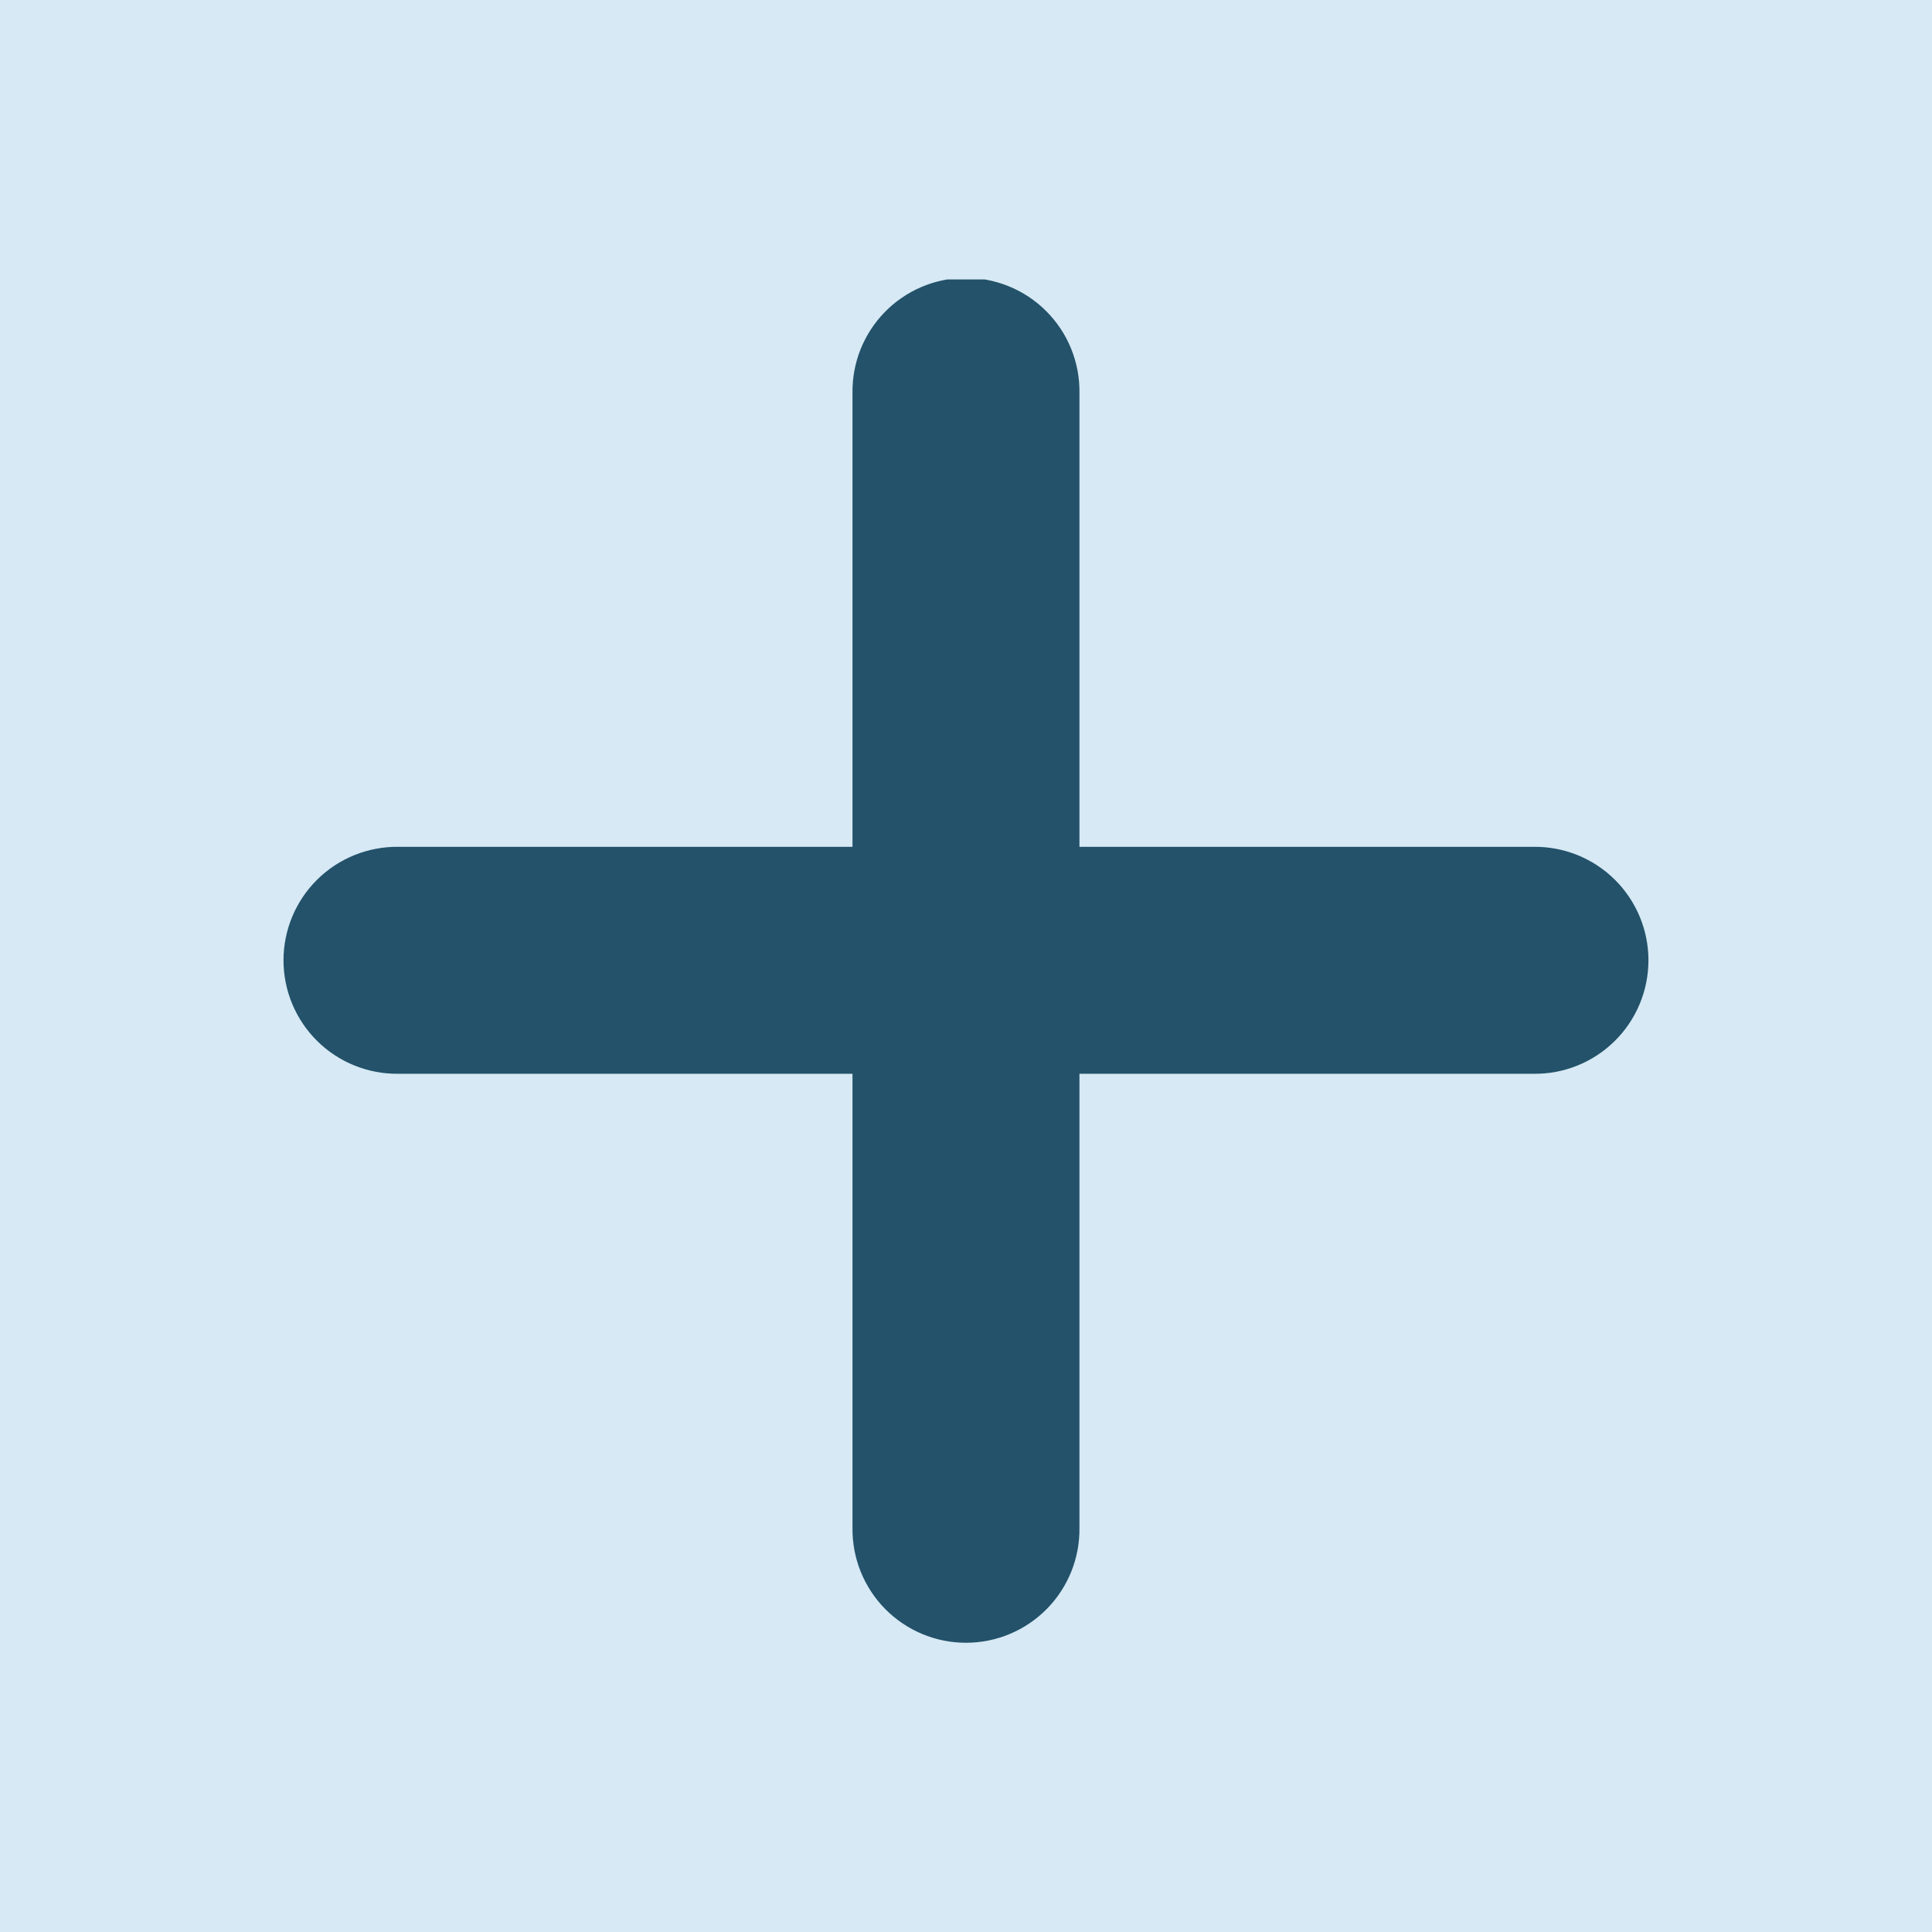 <svg xmlns="http://www.w3.org/2000/svg" xmlns:xlink="http://www.w3.org/1999/xlink" width="500" zoomAndPan="magnify" viewBox="0 0 375 375" height="500" preserveAspectRatio="xMidYMid meet" version="1.0"><defs><clipPath id="7e4fa84f65"><path d="M 55 54.242 L 320 54.242 L 320 319 L 55 319 Z M 55 54.242 " clip-rule="nonzero"/></clipPath></defs><rect x="-37.5" width="450" fill="#ffffff" y="-37.5" height="450" fill-opacity="1"/><rect x="-37.5" width="450" fill="#ffffff" y="-37.5" height="450" fill-opacity="1"/><rect x="-37.5" width="450" fill="#d6e9f4" y="-37.5" height="450" fill-opacity="1"/><g clip-path="url(#7e4fa84f65)"><path fill="#23526a" d="M 187.172 53.941 C 186.449 53.949 185.734 53.996 185.016 54.078 C 184.301 54.16 183.59 54.273 182.883 54.426 C 182.18 54.574 181.484 54.762 180.797 54.98 C 180.109 55.199 179.434 55.453 178.773 55.738 C 178.109 56.023 177.465 56.34 176.832 56.688 C 176.203 57.039 175.59 57.418 174.996 57.828 C 174.402 58.234 173.832 58.672 173.281 59.137 C 172.73 59.602 172.203 60.094 171.699 60.609 C 171.195 61.129 170.723 61.668 170.273 62.23 C 169.824 62.797 169.402 63.379 169.008 63.984 C 168.617 64.59 168.254 65.215 167.926 65.855 C 167.594 66.496 167.297 67.148 167.027 67.82 C 166.762 68.488 166.527 69.172 166.328 69.863 C 166.129 70.555 165.965 71.258 165.832 71.965 C 165.703 72.676 165.605 73.391 165.547 74.105 C 165.484 74.824 165.461 75.547 165.469 76.266 L 165.469 164.367 L 77.367 164.367 C 76.641 164.359 75.914 164.383 75.188 164.445 C 74.461 164.508 73.742 164.605 73.027 164.738 C 72.312 164.871 71.602 165.039 70.906 165.242 C 70.207 165.445 69.52 165.684 68.844 165.953 C 68.168 166.227 67.508 166.531 66.863 166.867 C 66.215 167.203 65.59 167.57 64.98 167.969 C 64.371 168.371 63.785 168.797 63.219 169.254 C 62.652 169.711 62.109 170.195 61.59 170.707 C 61.074 171.219 60.582 171.754 60.117 172.312 C 59.648 172.875 59.215 173.457 58.805 174.059 C 58.398 174.66 58.023 175.285 57.676 175.926 C 57.328 176.562 57.016 177.219 56.734 177.891 C 56.453 178.562 56.207 179.246 55.992 179.941 C 55.781 180.641 55.602 181.344 55.461 182.059 C 55.316 182.773 55.207 183.492 55.137 184.215 C 55.066 184.938 55.027 185.664 55.027 186.395 C 55.027 187.121 55.066 187.848 55.137 188.57 C 55.207 189.297 55.316 190.016 55.461 190.73 C 55.602 191.441 55.781 192.148 55.992 192.844 C 56.207 193.539 56.453 194.223 56.734 194.895 C 57.016 195.566 57.328 196.223 57.676 196.863 C 58.023 197.504 58.398 198.125 58.805 198.727 C 59.215 199.332 59.648 199.914 60.117 200.473 C 60.582 201.031 61.074 201.566 61.59 202.078 C 62.109 202.59 62.652 203.074 63.219 203.531 C 63.785 203.988 64.371 204.418 64.98 204.816 C 65.59 205.215 66.215 205.582 66.863 205.922 C 67.508 206.258 68.168 206.562 68.844 206.832 C 69.52 207.105 70.207 207.34 70.906 207.543 C 71.602 207.746 72.312 207.918 73.027 208.051 C 73.742 208.184 74.461 208.281 75.188 208.34 C 75.914 208.402 76.641 208.43 77.367 208.418 L 165.469 208.418 L 165.469 296.52 C 165.457 297.25 165.484 297.977 165.547 298.699 C 165.609 299.426 165.707 300.145 165.84 300.863 C 165.973 301.578 166.141 302.285 166.344 302.984 C 166.547 303.684 166.785 304.371 167.055 305.047 C 167.328 305.719 167.633 306.383 167.969 307.027 C 168.305 307.672 168.672 308.297 169.07 308.906 C 169.473 309.516 169.898 310.105 170.355 310.672 C 170.812 311.238 171.297 311.777 171.809 312.297 C 172.32 312.816 172.855 313.309 173.414 313.773 C 173.977 314.238 174.559 314.676 175.16 315.082 C 175.762 315.488 176.383 315.867 177.023 316.211 C 177.664 316.559 178.32 316.871 178.992 317.152 C 179.664 317.434 180.348 317.68 181.043 317.895 C 181.742 318.105 182.445 318.285 183.16 318.43 C 183.871 318.57 184.594 318.68 185.316 318.75 C 186.039 318.824 186.766 318.859 187.496 318.859 C 188.223 318.859 188.949 318.824 189.672 318.75 C 190.398 318.68 191.117 318.57 191.832 318.43 C 192.543 318.285 193.25 318.105 193.945 317.895 C 194.641 317.68 195.324 317.434 195.996 317.152 C 196.668 316.871 197.324 316.559 197.965 316.211 C 198.605 315.867 199.227 315.488 199.828 315.082 C 200.434 314.676 201.016 314.238 201.574 313.773 C 202.133 313.309 202.668 312.816 203.18 312.297 C 203.691 311.777 204.176 311.238 204.633 310.672 C 205.09 310.105 205.52 309.516 205.918 308.906 C 206.316 308.297 206.684 307.672 207.02 307.027 C 207.359 306.383 207.664 305.719 207.934 305.047 C 208.207 304.371 208.441 303.684 208.645 302.984 C 208.848 302.285 209.016 301.578 209.152 300.863 C 209.285 300.145 209.383 299.426 209.441 298.699 C 209.504 297.977 209.531 297.25 209.52 296.52 L 209.52 208.418 L 297.621 208.418 C 298.352 208.43 299.078 208.402 299.801 208.34 C 300.527 208.281 301.246 208.184 301.965 208.051 C 302.68 207.918 303.387 207.746 304.086 207.543 C 304.785 207.34 305.473 207.105 306.148 206.832 C 306.82 206.562 307.48 206.258 308.129 205.922 C 308.773 205.582 309.398 205.215 310.008 204.816 C 310.617 204.418 311.207 203.988 311.773 203.531 C 312.336 203.074 312.879 202.59 313.398 202.078 C 313.918 201.566 314.41 201.031 314.875 200.473 C 315.34 199.914 315.777 199.332 316.184 198.727 C 316.59 198.125 316.969 197.504 317.312 196.863 C 317.66 196.223 317.973 195.566 318.254 194.895 C 318.535 194.223 318.781 193.539 318.996 192.844 C 319.207 192.148 319.387 191.441 319.531 190.73 C 319.672 190.016 319.781 189.297 319.852 188.57 C 319.926 187.848 319.961 187.121 319.961 186.395 C 319.961 185.664 319.926 184.938 319.852 184.215 C 319.781 183.492 319.672 182.773 319.531 182.059 C 319.387 181.344 319.207 180.641 318.996 179.941 C 318.781 179.246 318.535 178.562 318.254 177.891 C 317.973 177.219 317.66 176.562 317.312 175.926 C 316.969 175.285 316.59 174.66 316.184 174.059 C 315.777 173.457 315.34 172.875 314.875 172.312 C 314.41 171.754 313.918 171.219 313.398 170.707 C 312.879 170.195 312.336 169.711 311.773 169.254 C 311.207 168.797 310.617 168.371 310.008 167.969 C 309.398 167.57 308.773 167.203 308.129 166.867 C 307.48 166.531 306.82 166.227 306.148 165.953 C 305.473 165.684 304.785 165.445 304.086 165.242 C 303.387 165.039 302.68 164.871 301.965 164.738 C 301.246 164.605 300.527 164.508 299.801 164.445 C 299.078 164.383 298.352 164.359 297.621 164.367 L 209.52 164.367 L 209.52 76.266 C 209.531 75.531 209.504 74.797 209.441 74.066 C 209.375 73.336 209.277 72.609 209.141 71.887 C 209.004 71.164 208.832 70.453 208.625 69.746 C 208.418 69.043 208.176 68.352 207.902 67.668 C 207.625 66.988 207.312 66.324 206.973 65.676 C 206.629 65.027 206.254 64.395 205.848 63.781 C 205.441 63.172 205.004 62.582 204.539 62.012 C 204.074 61.445 203.582 60.902 203.062 60.383 C 202.543 59.863 202 59.371 201.43 58.906 C 200.863 58.441 200.27 58.008 199.66 57.602 C 199.047 57.195 198.414 56.82 197.766 56.477 C 197.117 56.137 196.449 55.828 195.77 55.551 C 195.09 55.273 194.398 55.035 193.691 54.828 C 192.988 54.621 192.273 54.449 191.551 54.312 C 190.828 54.18 190.102 54.078 189.371 54.016 C 188.641 53.953 187.906 53.93 187.172 53.941 Z M 187.172 53.941 " fill-opacity="1" fill-rule="nonzero"/></g></svg>